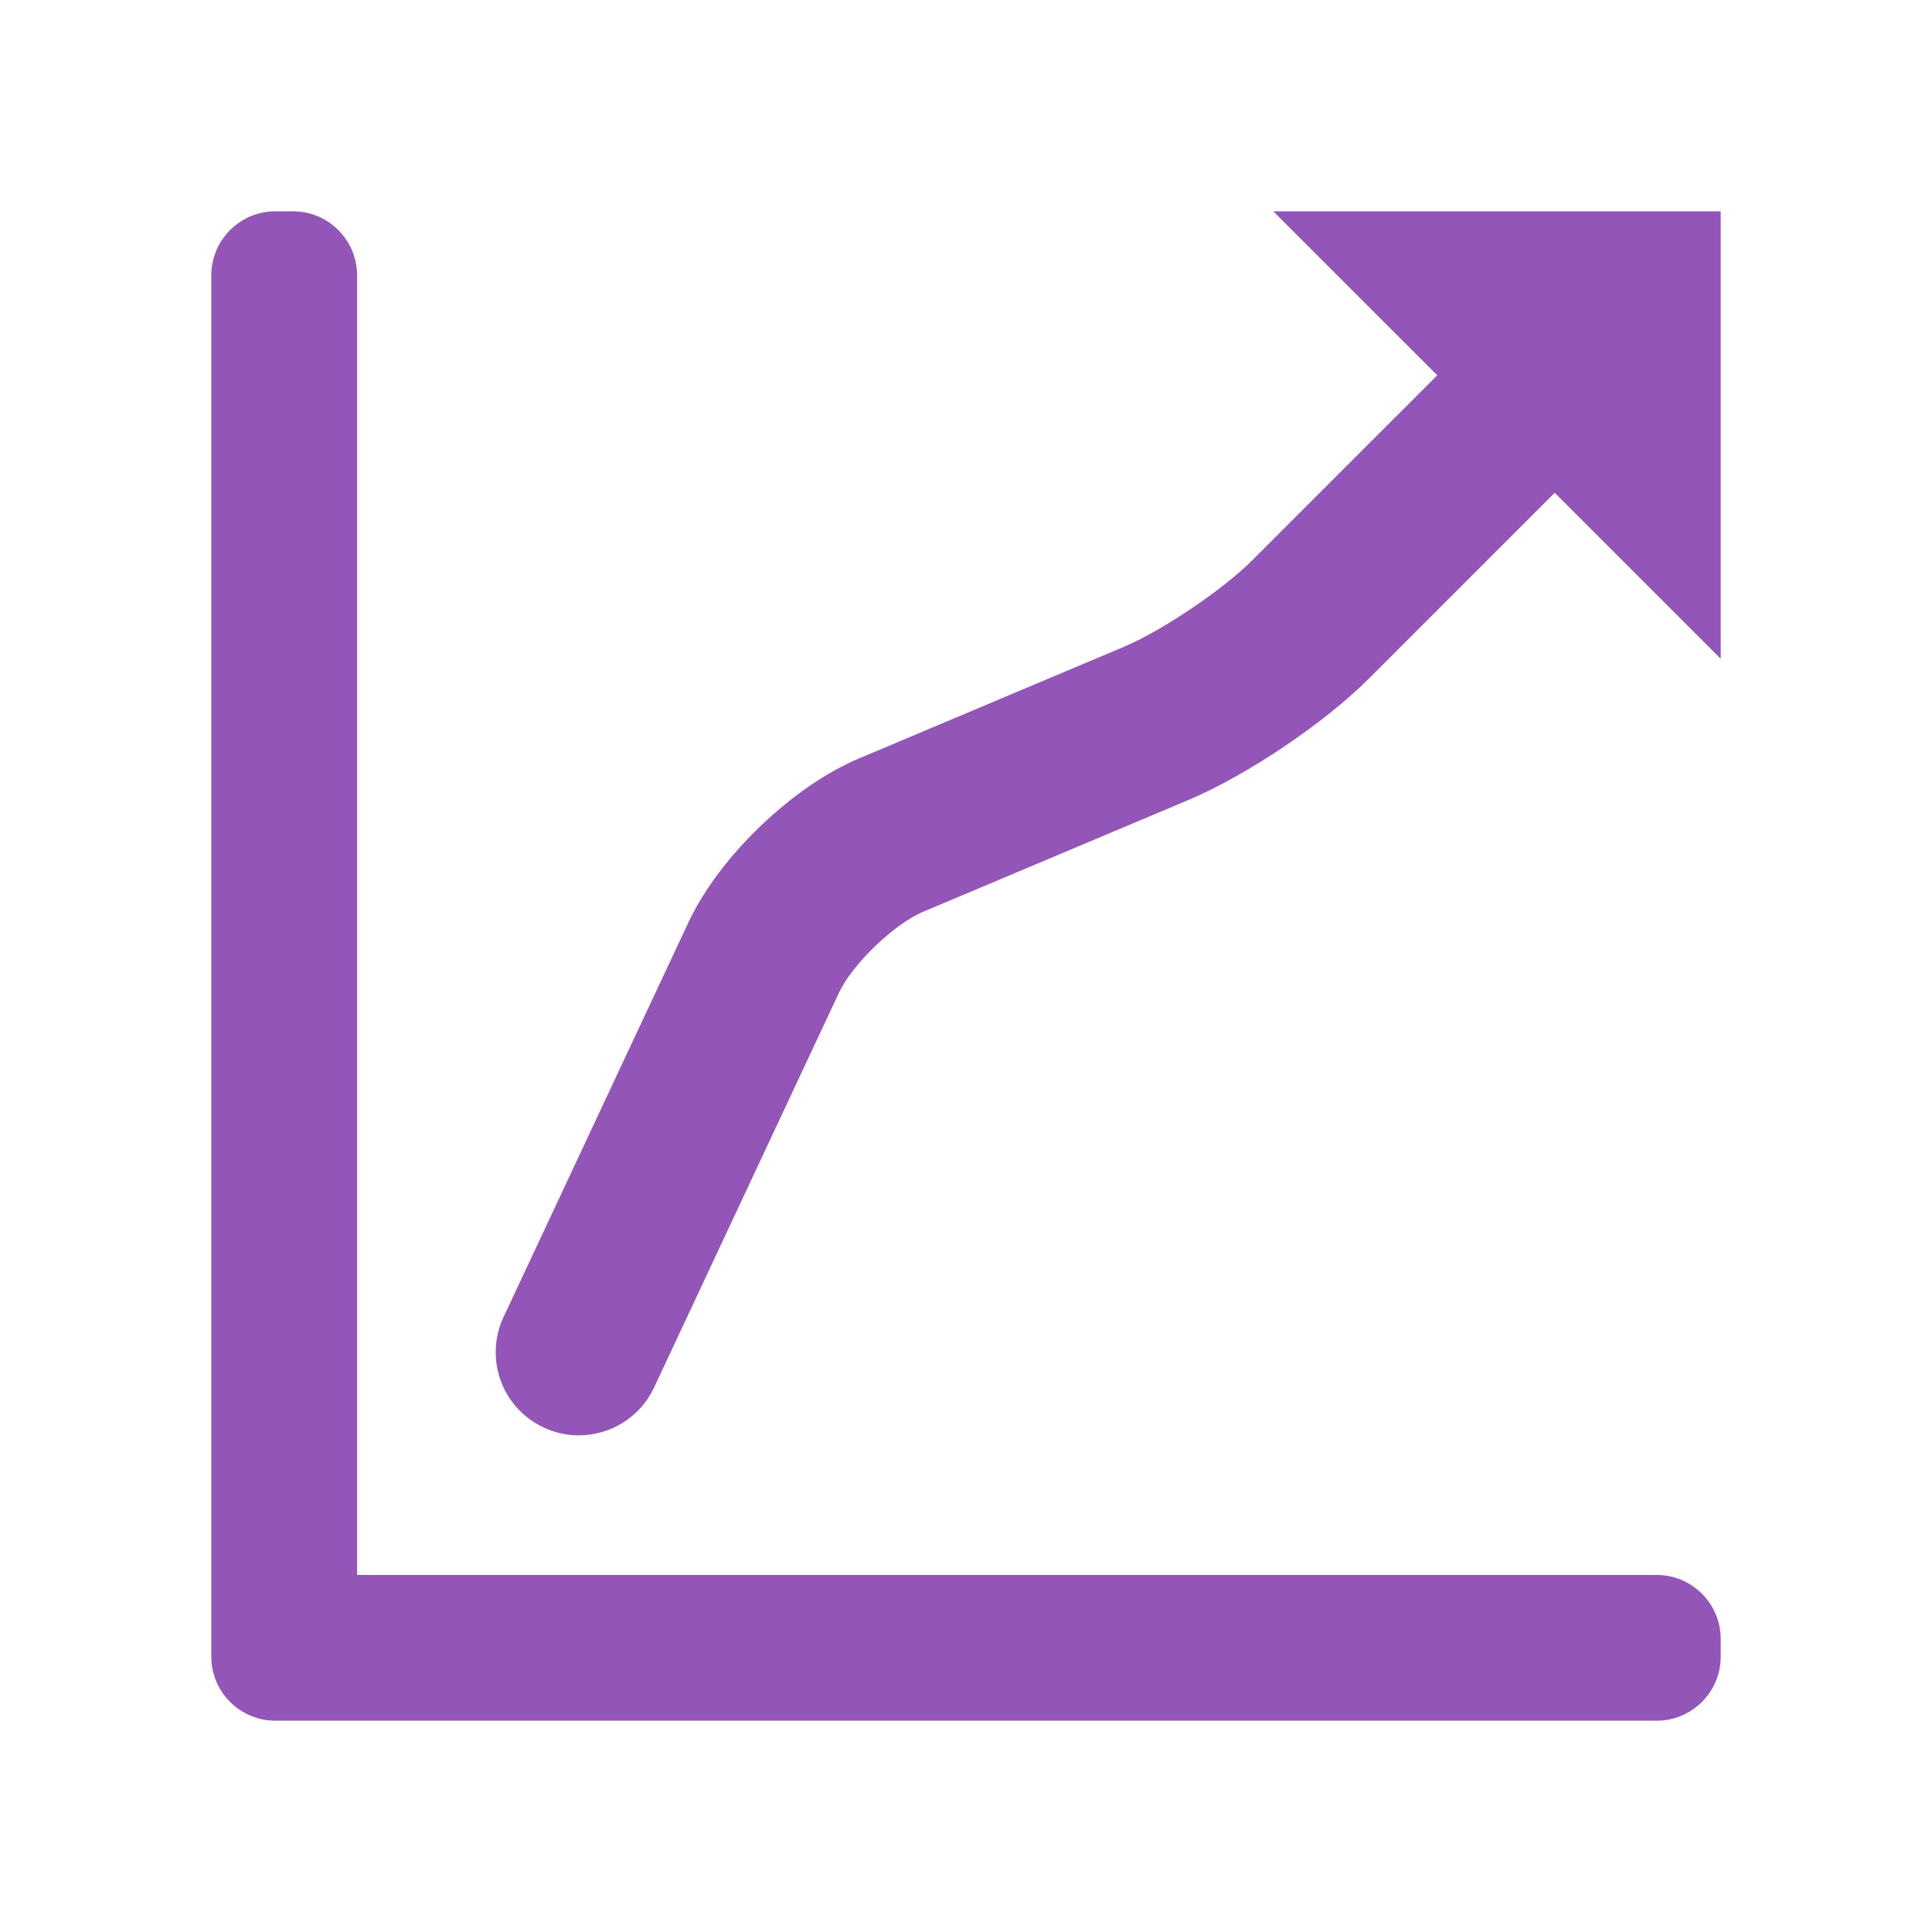 
            <!--?xml version="1.0" encoding="utf-8"?-->
      
      <!-- Generator: Adobe Illustrator 21.0.2, SVG Export Plug-In . SVG Version: 6.00 Build 0)  -->
      <svg version="1.1" id="Layer_1" xmlns="http://www.w3.org/2000/svg" xmlns:xlink="http://www.w3.org/1999/xlink" x="0px" y="0px" width="512px" height="512px" viewBox="0 0 512 512" enable-background="new 0 0 512 512" xml:space="preserve">
      <path fill="#9355b7" d="M456,56H337.433l43.455,43.451l-49.219,49.215
      	c-7.676,7.672-23.797,18.525-33.818,22.744l-70.252,29.604c-17.624,7.414-37.028,26.07-45.141,43.391
      	L133.454,349.008c-5.159,11.021-0.413,24.135,10.602,29.283c3.021,1.42,6.196,2.098,9.321,2.098
      	c8.279,0,16.211-4.695,19.956-12.684l49.004-104.625c3.558-7.594,14.624-18.232,22.349-21.469l70.266-29.609
      	c15.459-6.52,36.035-20.367,47.855-32.207l49.209-49.211L456,174.565V56z"></path>
      <path fill="#9355b7" d="M439.066,417.377H94.633V72.94c0-9.317-7.623-16.939-16.939-16.939h-4.75
      	C63.617,56,56,63.627,56,72.94v366.121c0,9.312,7.617,16.94,16.943,16.94h366.123
      	c9.313,0,16.934-7.62,16.934-16.934v-4.752C456,424.985,448.377,417.377,439.066,417.377z"></path>
      </svg>
      
          